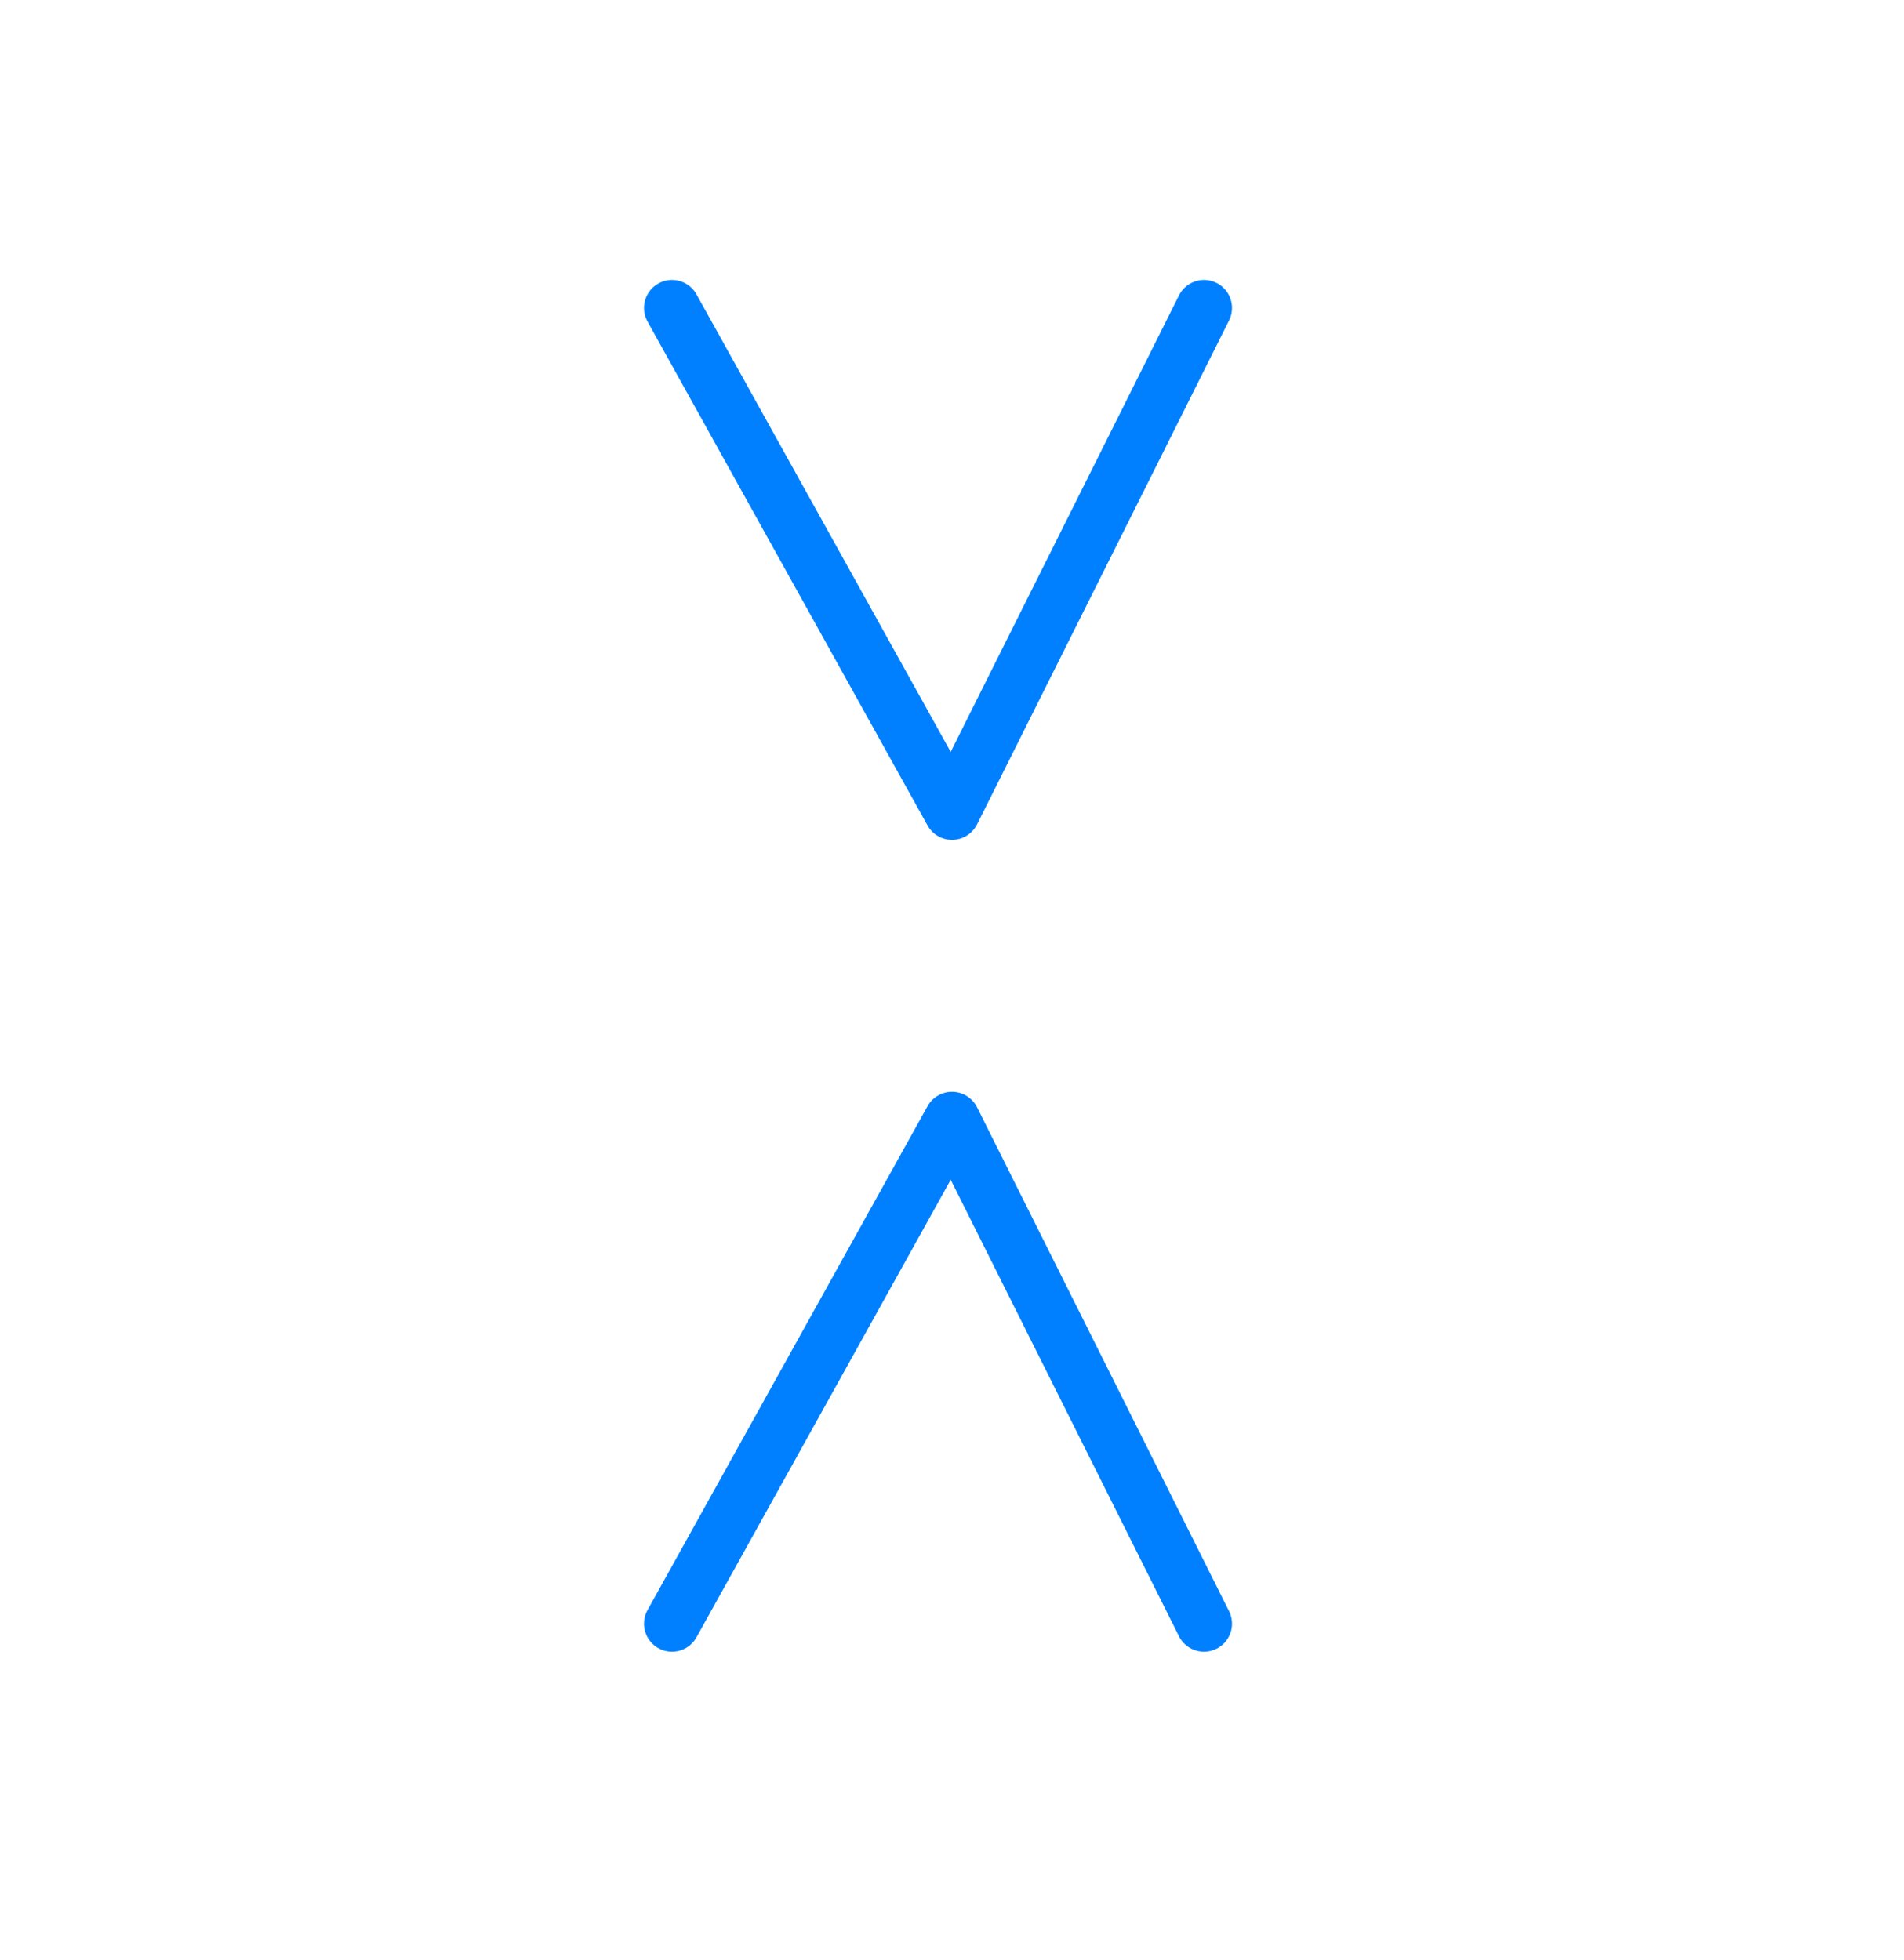 <svg width="34" height="35" viewBox="0 0 34 35" fill="none" xmlns="http://www.w3.org/2000/svg">
<path d="M12 5.5L17 14.5L21.5 5.5" stroke="#0080FF" stroke-linecap="round" stroke-linejoin="round"/>
<path d="M12 29L17 20L21.5 29" stroke="#0080FF" stroke-linecap="round" stroke-linejoin="round"/>
</svg>
